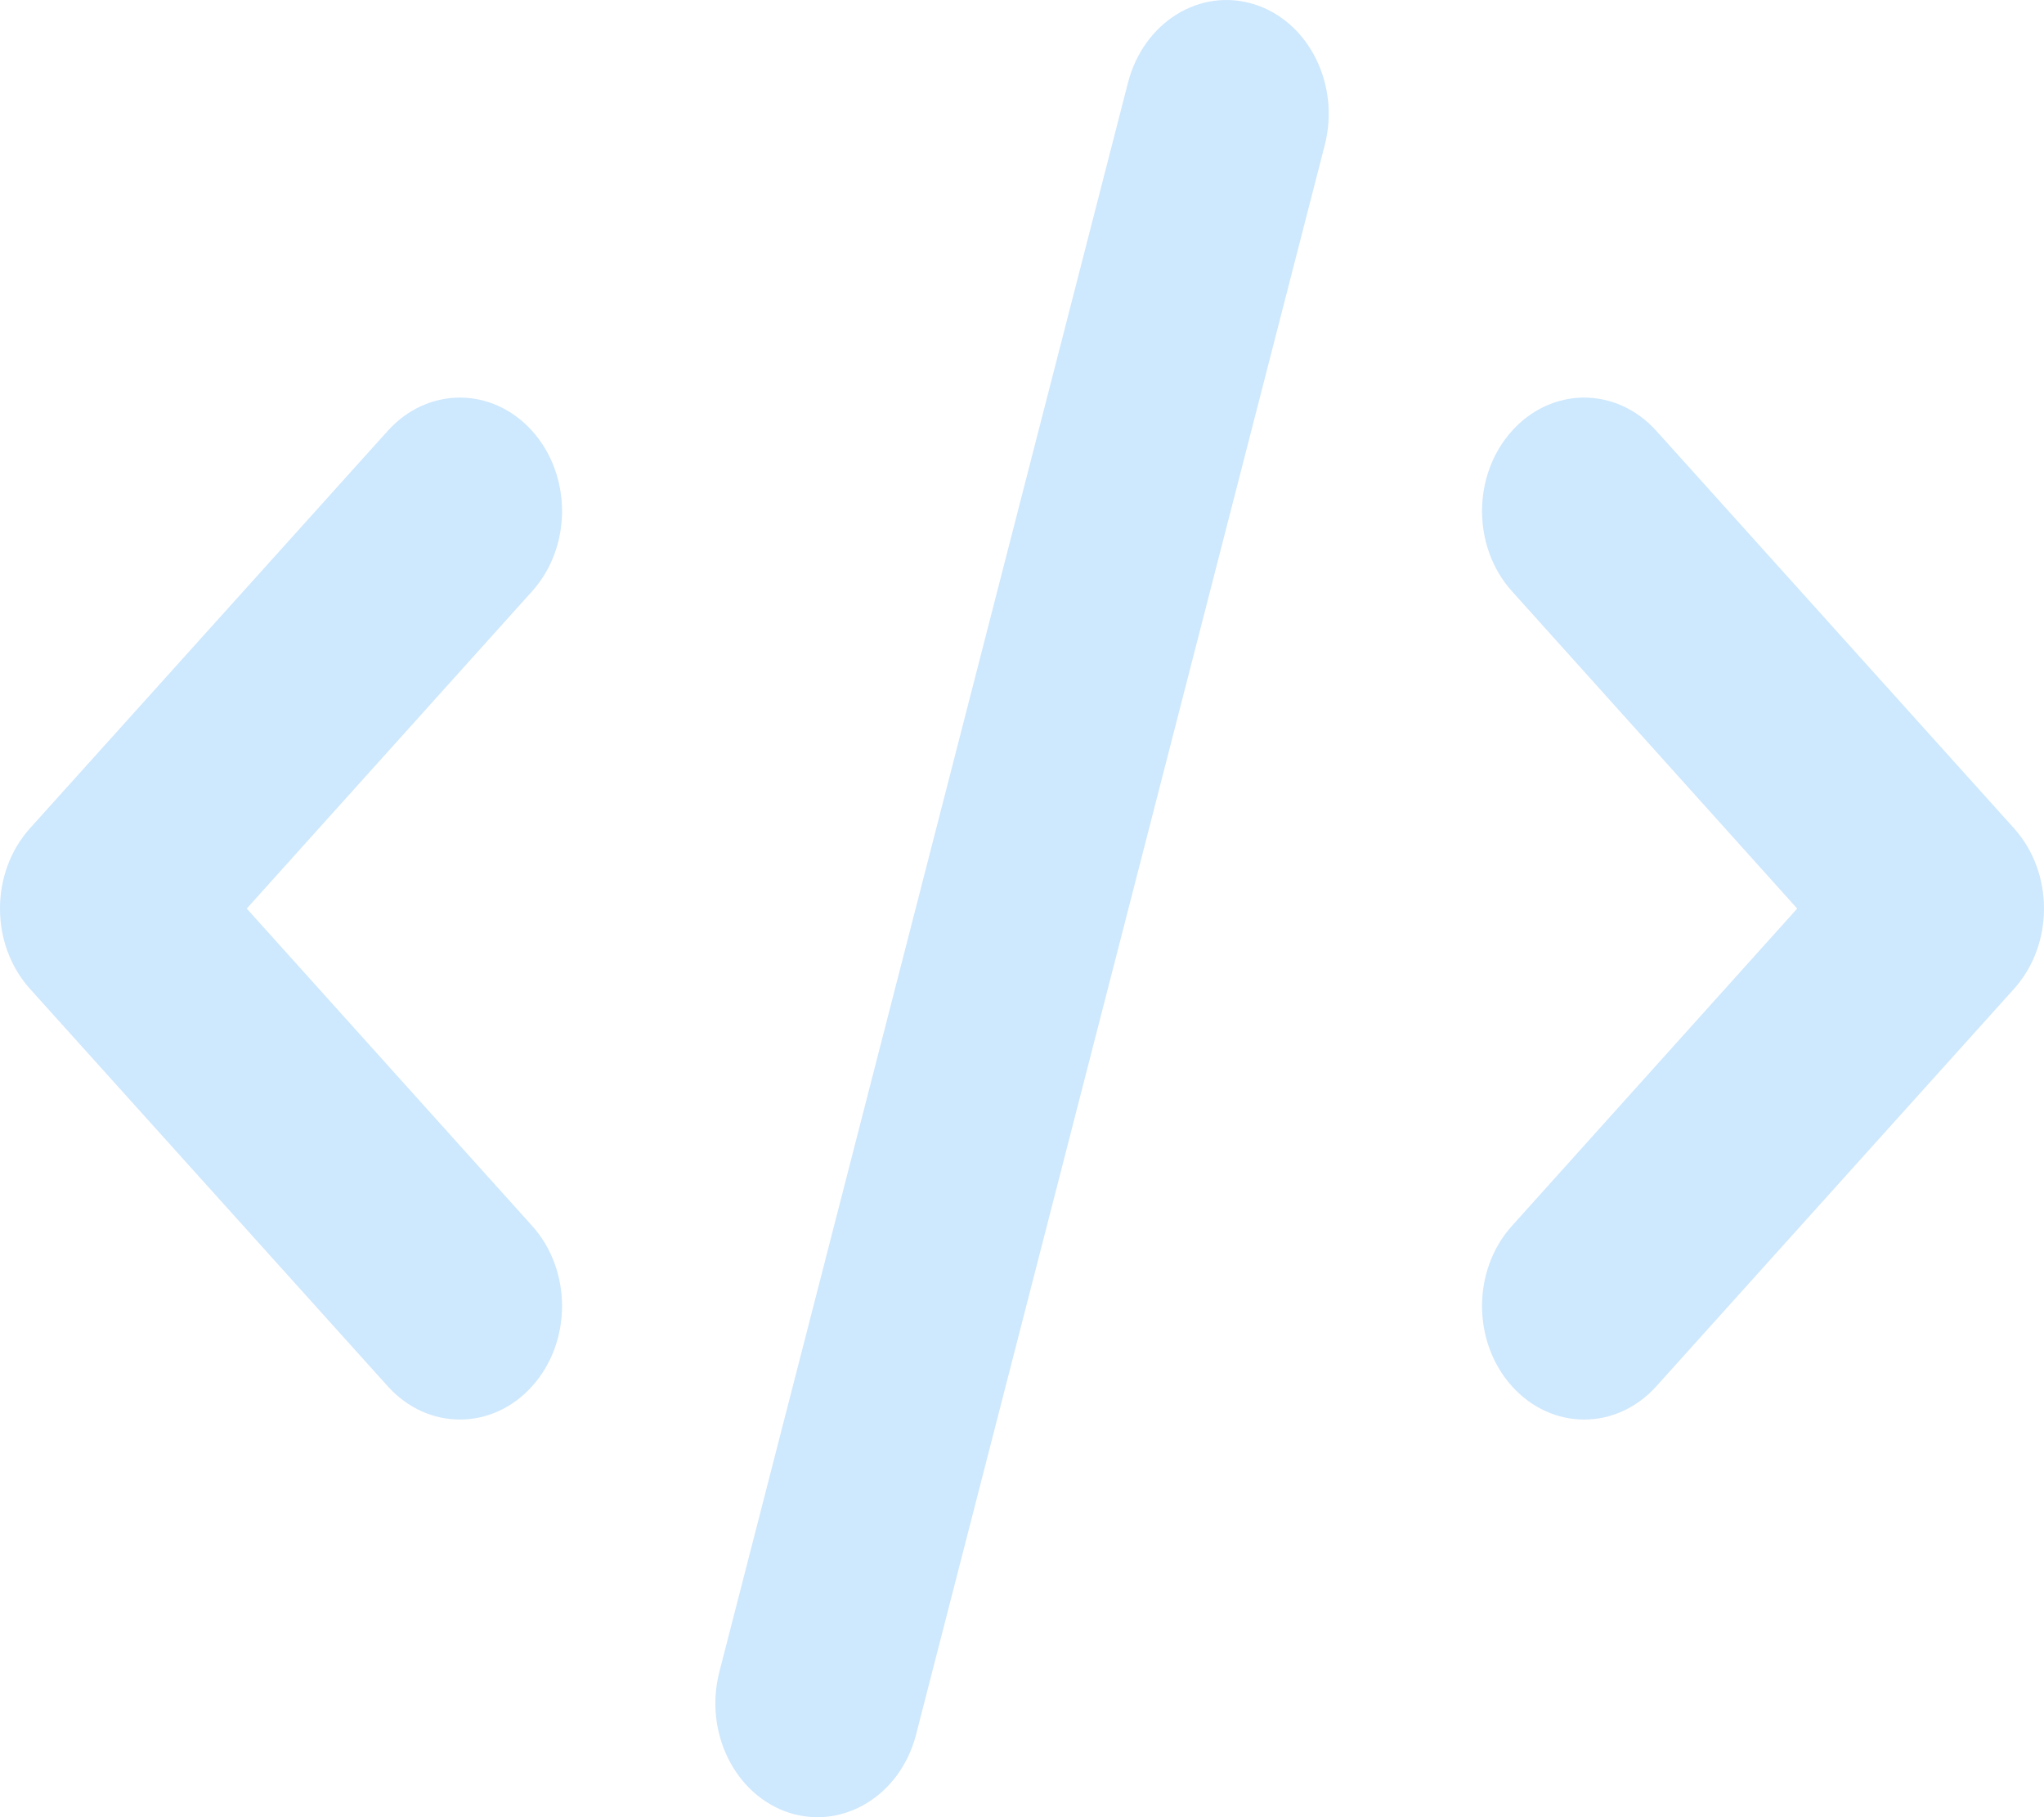 <svg width="90" height="80" viewBox="0 0 90 80" fill="none" xmlns="http://www.w3.org/2000/svg">
<path d="M58.334 6.374L40.333 76.372C39.644 79.028 37.155 80.56 34.764 79.81C32.373 79.044 30.995 76.278 31.67 73.622L49.671 3.628C50.36 0.972 52.849 -0.565 55.24 0.194C57.63 0.952 59.009 3.72 58.334 6.374ZM72.931 18.969L88.682 36.468C90.439 38.421 90.439 41.577 88.682 43.53L72.931 61.029C71.173 62.982 68.332 62.982 66.575 61.029C64.817 59.076 64.817 55.92 66.575 53.967L79.133 39.999L66.575 26.031C64.817 24.078 64.817 20.922 66.575 18.969C68.332 17.016 71.173 17.016 72.931 18.969ZM23.429 26.031L10.864 39.999L23.429 53.967C25.187 55.92 25.187 59.076 23.429 61.029C21.671 62.982 18.83 62.982 17.073 61.029L1.318 43.53C-0.439 41.577 -0.439 38.421 1.318 36.468L17.073 18.969C18.83 17.016 21.671 17.016 23.429 18.969C25.187 20.922 25.187 24.078 23.429 26.031Z" fill="#CEE8FD"/>
</svg>
